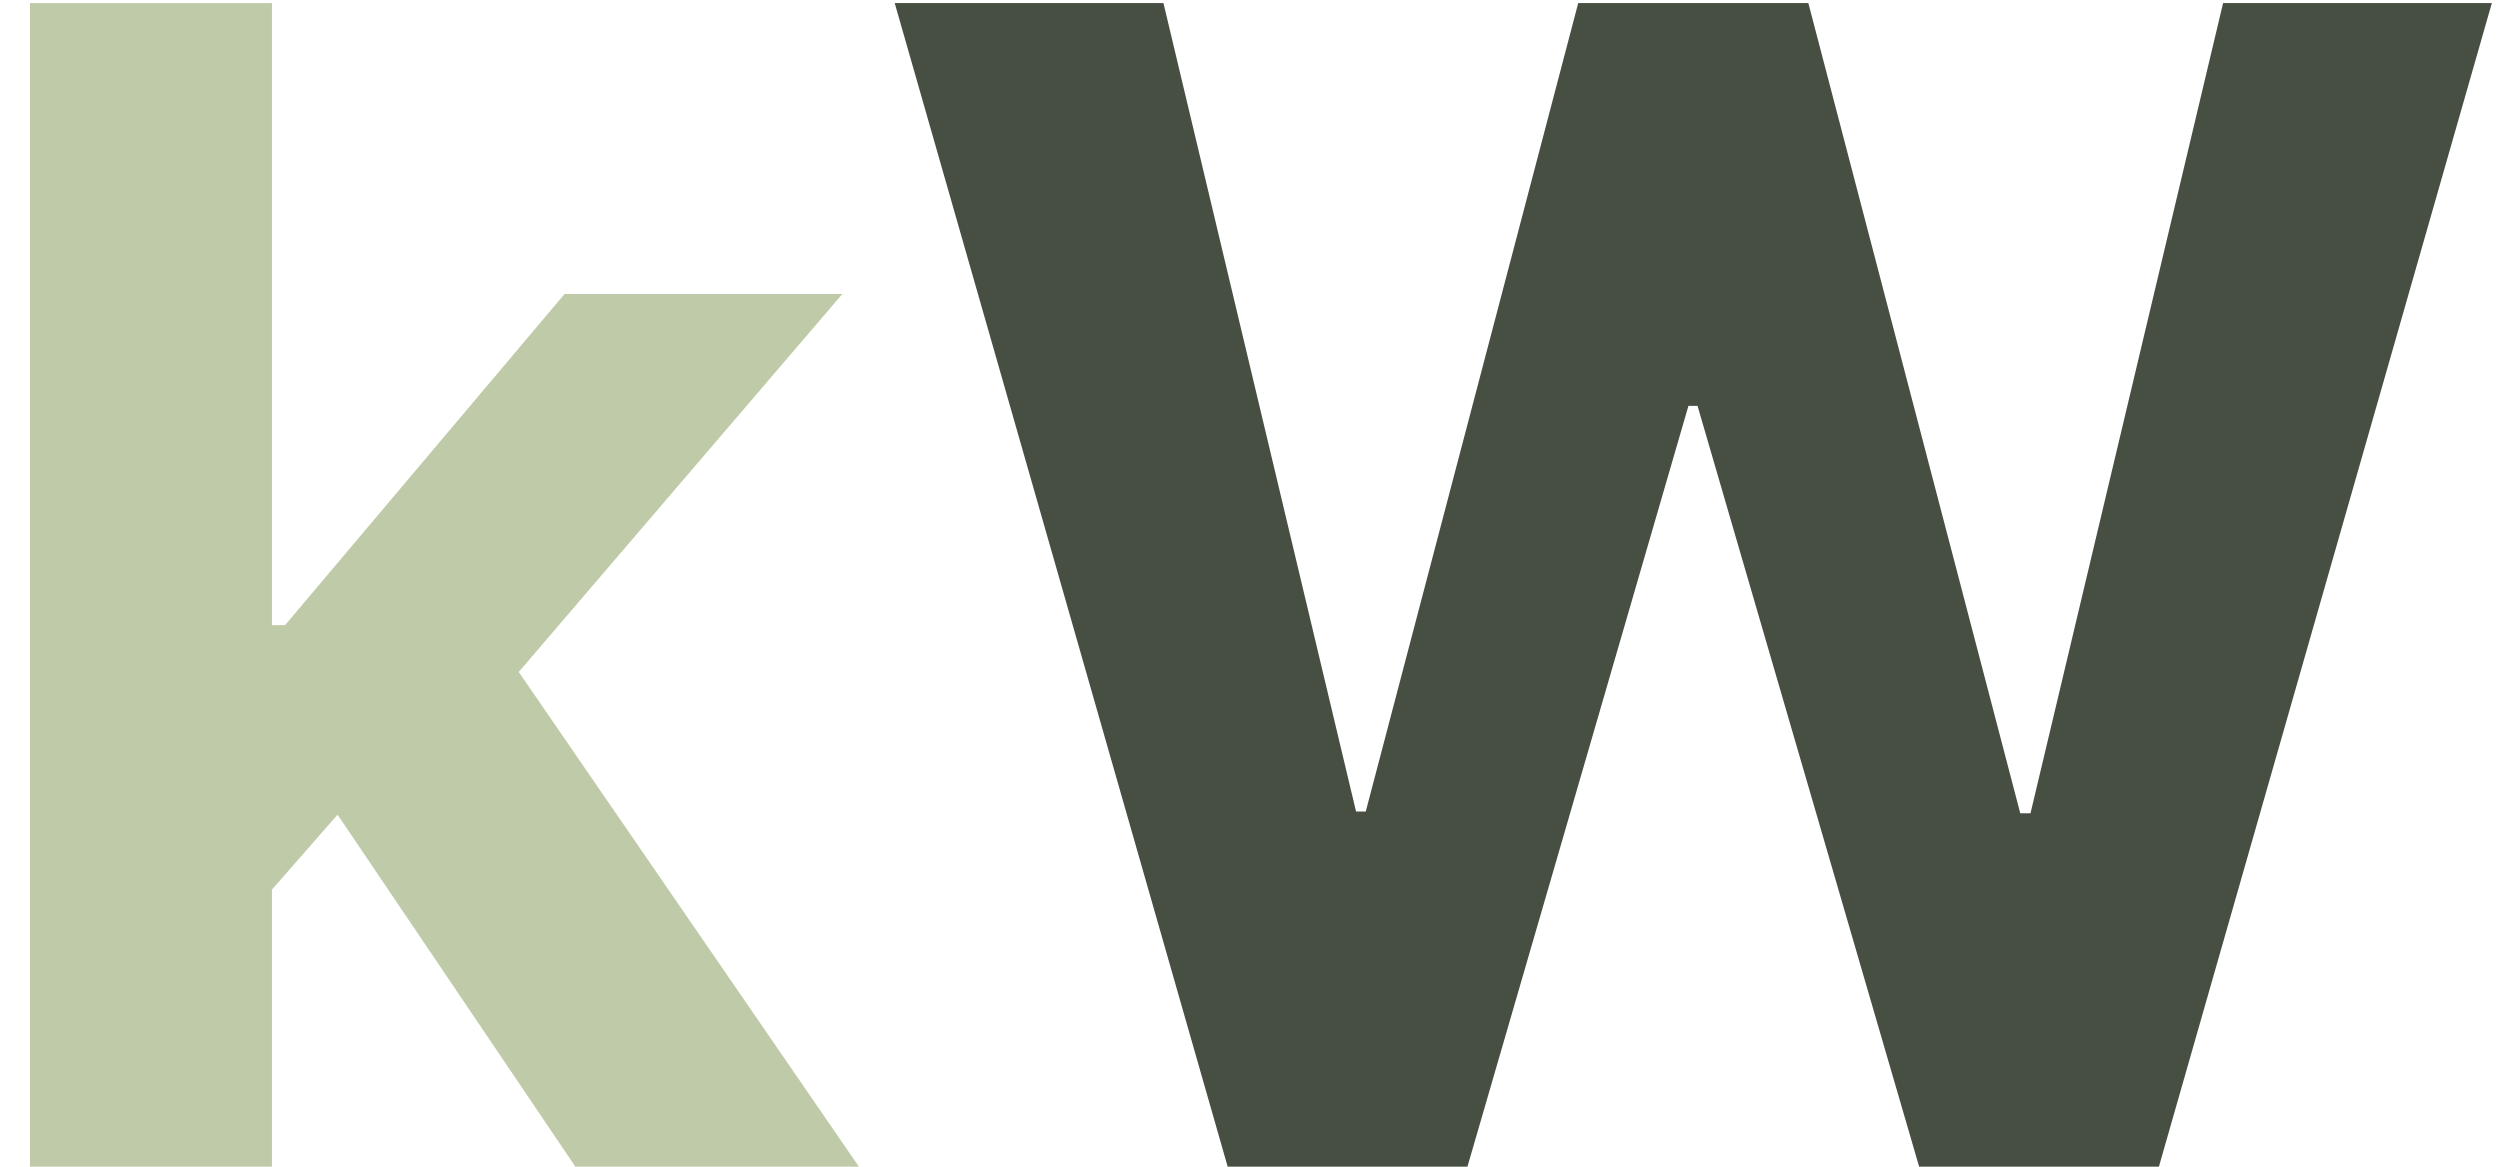 <svg width="75" height="35" viewBox="0 0 75 35" fill="none" xmlns="http://www.w3.org/2000/svg">
<path d="M7.477 27.466L7.494 18.756H8.551L16.938 8.818H25.273L14.006 21.977H12.284L7.477 27.466ZM0.898 35V0.091H8.159V35H0.898ZM17.261 35L9.557 23.597L14.398 18.466L25.767 35H17.261Z" fill="#BFCBA8"/>
<path d="M36.83 35L26.841 0.091H34.903L40.682 24.347H40.972L47.347 0.091H54.25L60.608 24.398H60.915L66.693 0.091H74.756L64.767 35H57.574L50.926 12.176H50.653L44.023 35H36.83Z" fill="#464F41"/>
</svg>
